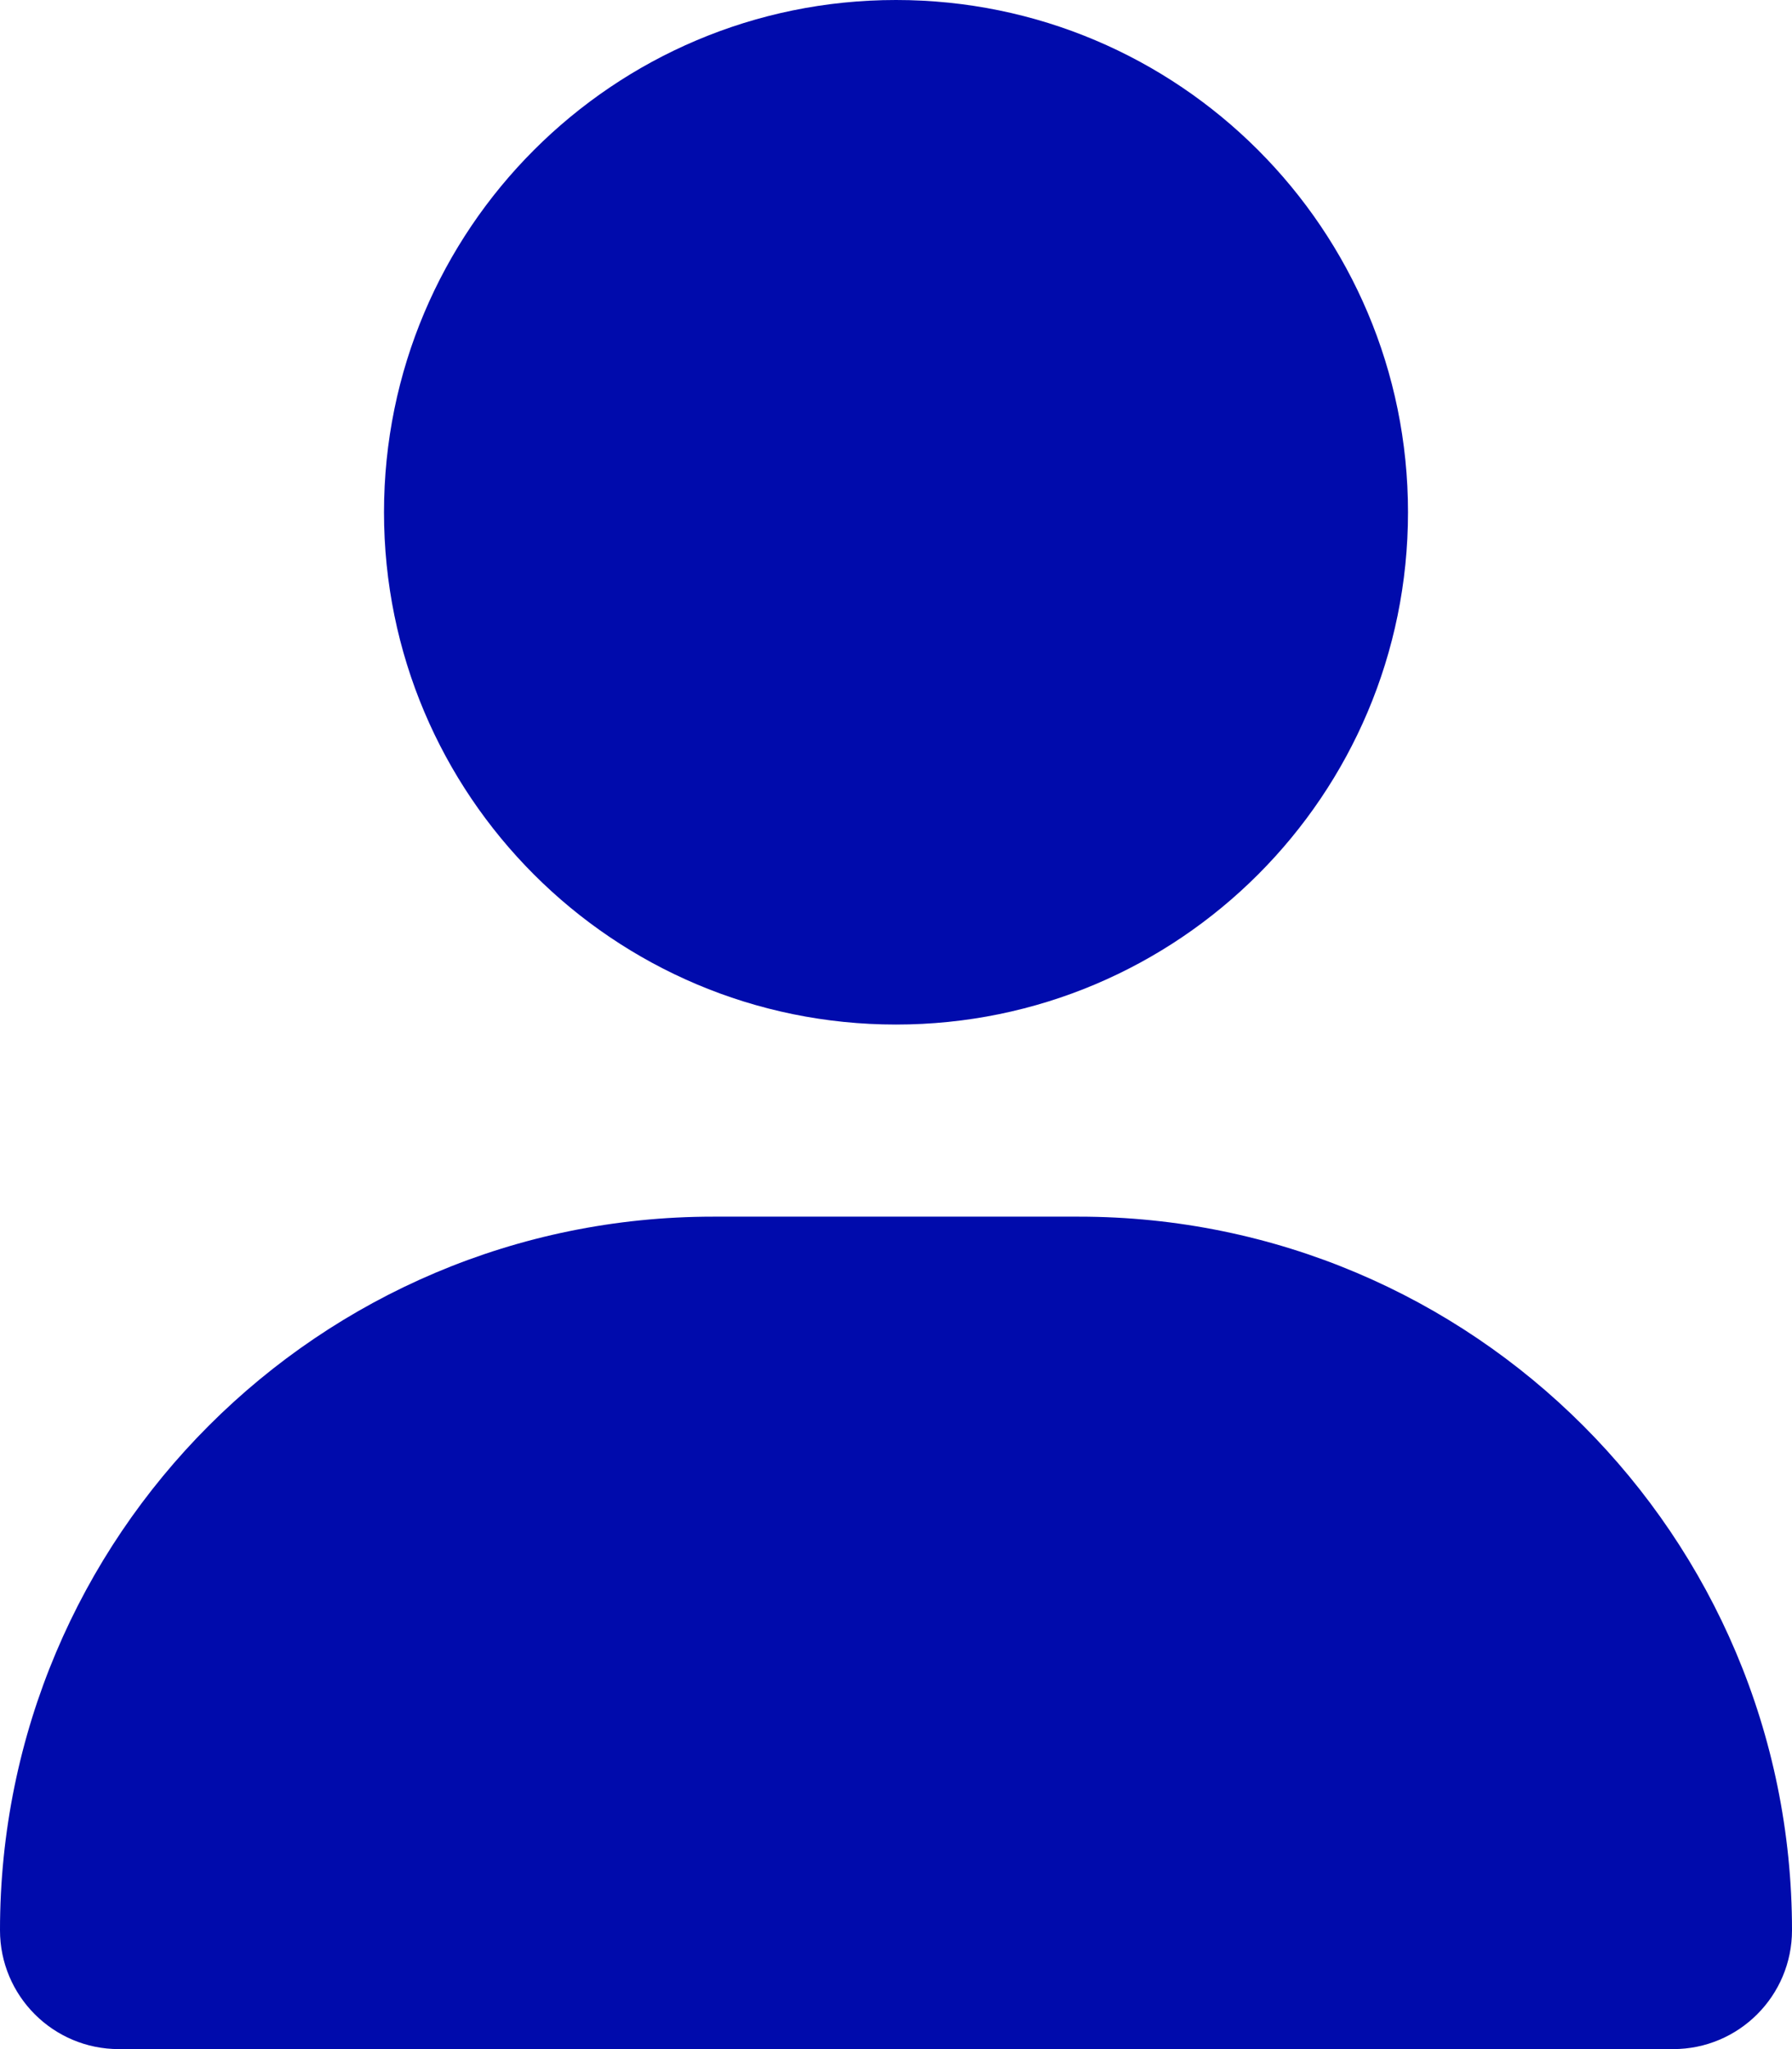 <svg version="1.2" xmlns="http://www.w3.org/2000/svg" viewBox="0 0 448 512" width="448" height="512">
	<title>user-solid-svg</title>
	<style>
		.s0 { fill: #000bac } 
	</style>
	<path id="Layer" class="s0" d="m96 128c0-70.7 57.3-128 128-128 70.7 0 128 57.3 128 128 0 70.7-57.3 128-128 128-70.7 0-128-57.3-128-128zm173.7 176c98.5 0 178.3 79.8 178.3 178.3 0 16.4-13.3 29.7-29.7 29.7h-388.6c-16.4 0-29.7-13.3-29.7-29.7 0-98.5 79.8-178.3 178.3-178.3z"/>
</svg>